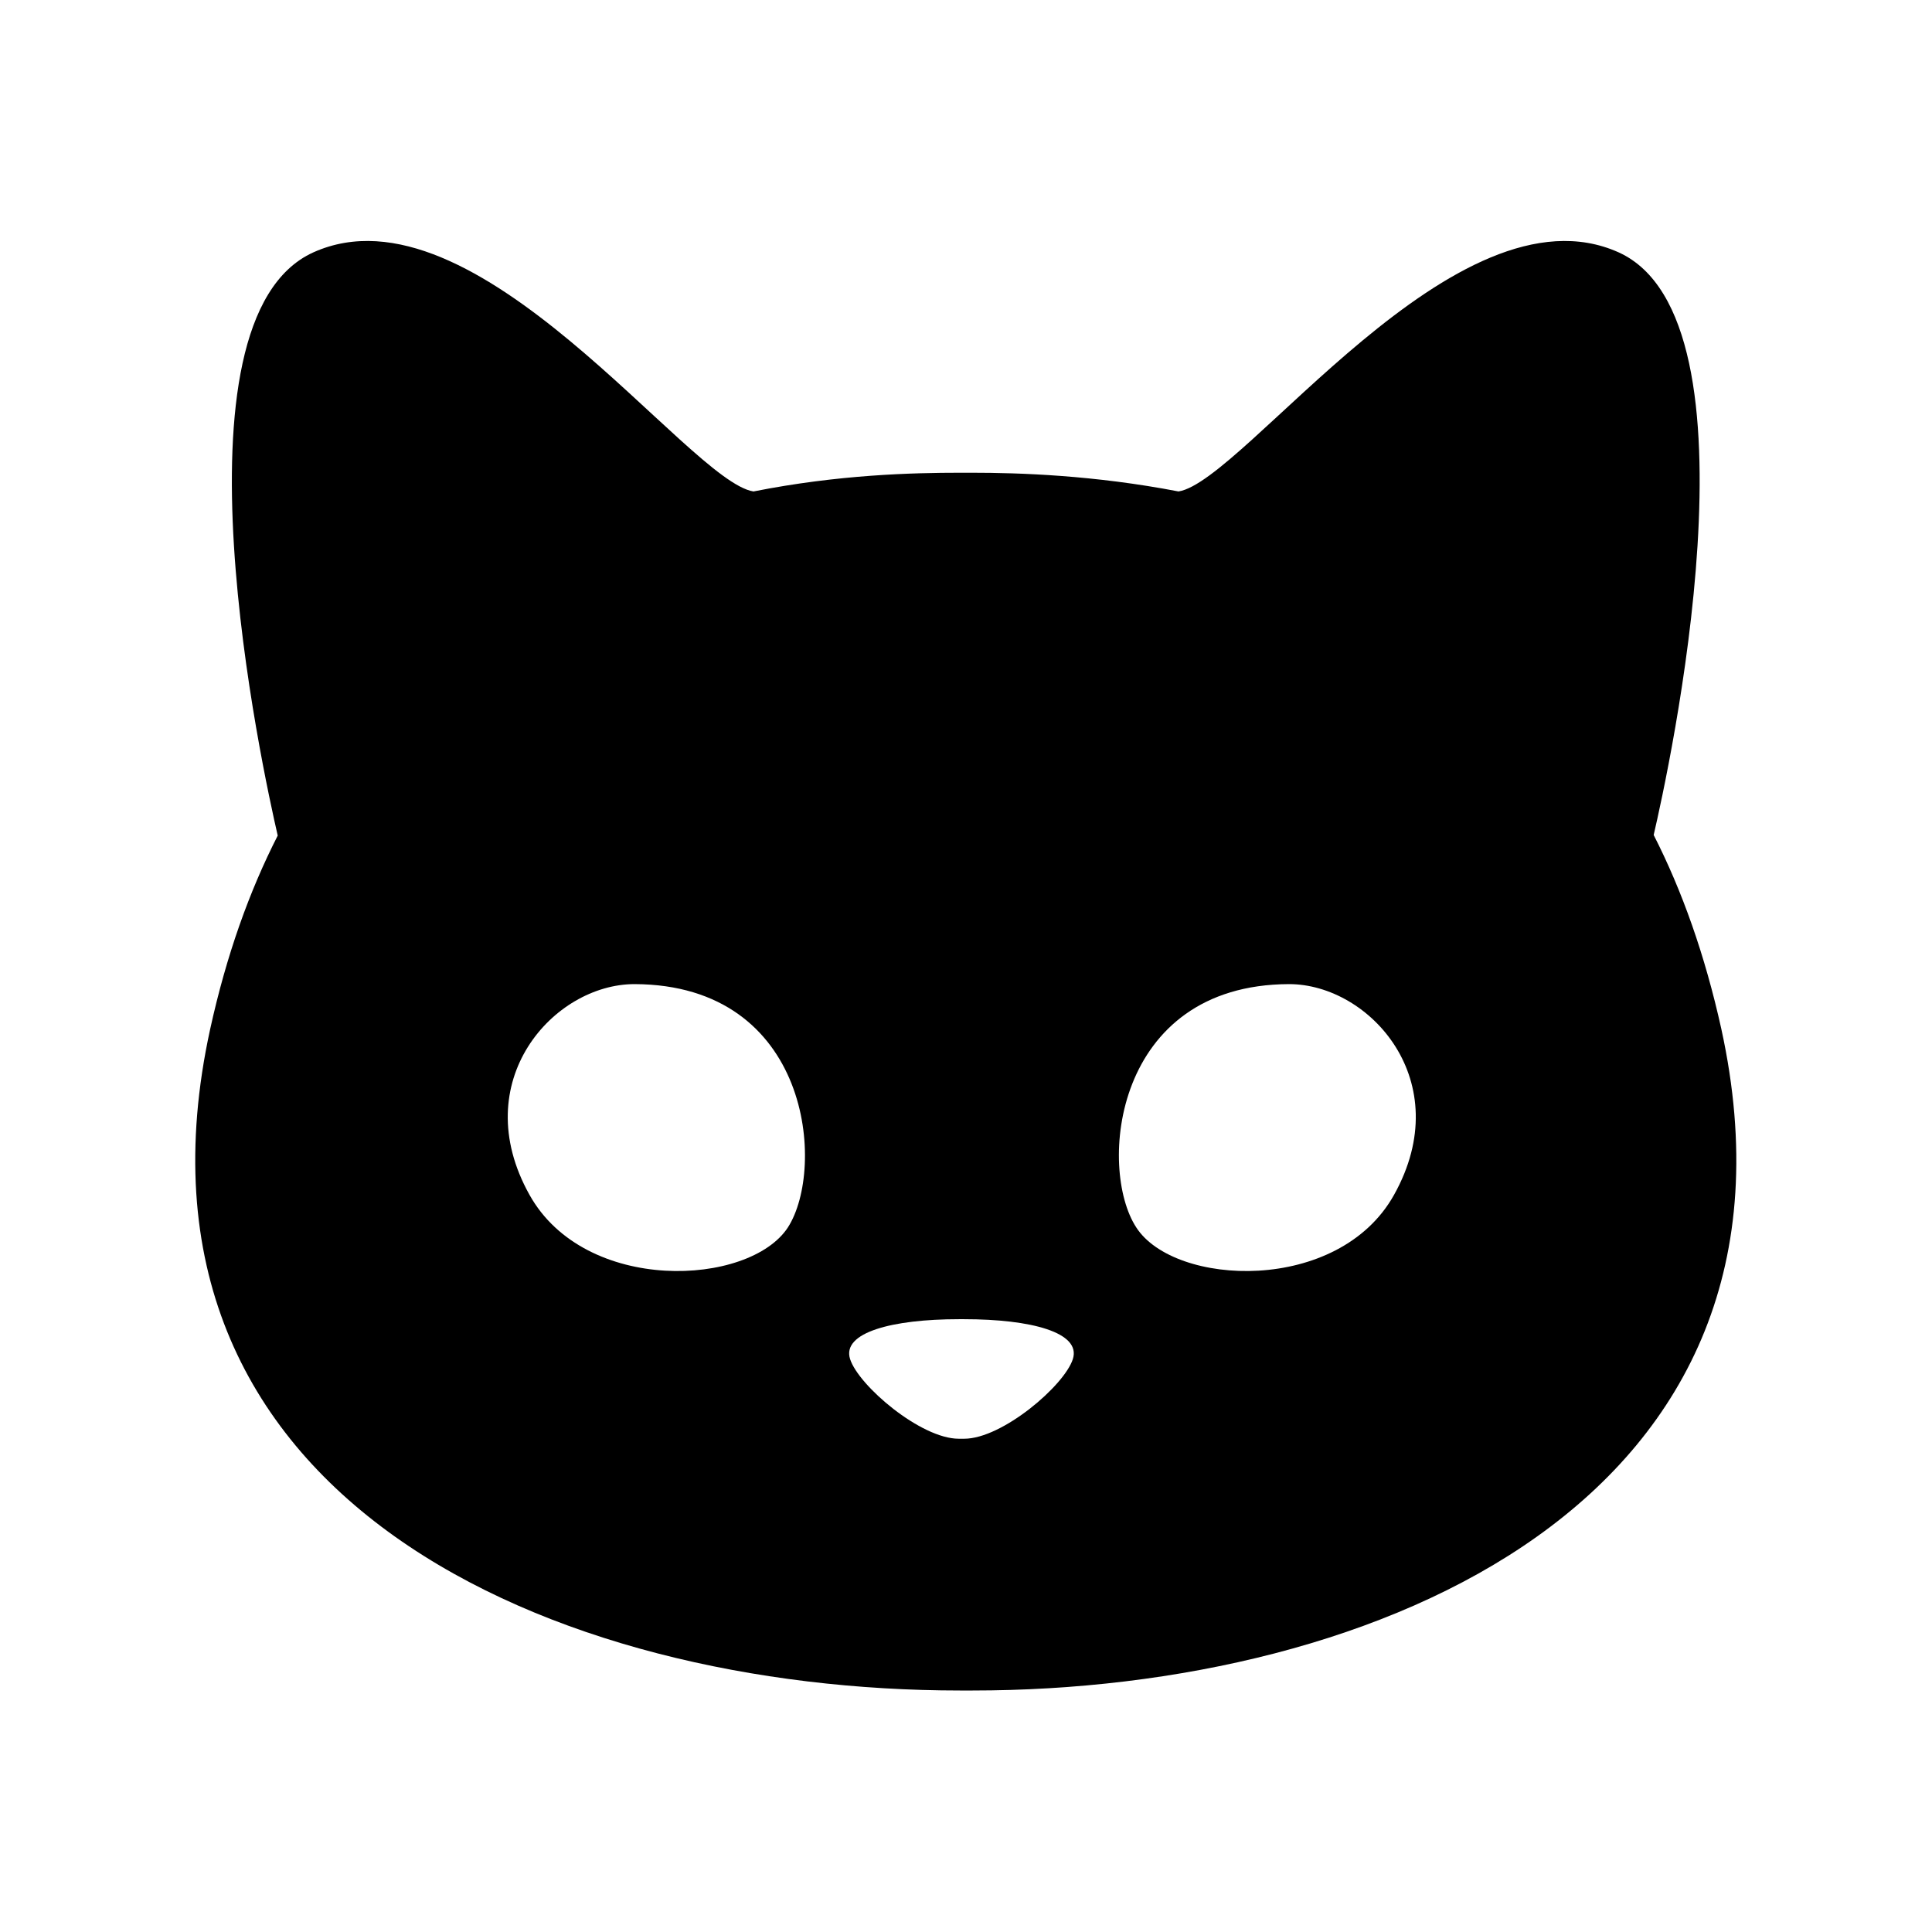 <svg width="320" height="320" viewBox="0 0 320 320" fill="none" xmlns="http://www.w3.org/2000/svg">
<path d="M285.1 170.4C282.4 158.2 278.6 147.5 273.9 138.3C276.3 128 292.8 53 268.1 41.8C241.2 29.7 206.1 79.7 195.2 81.4C181.2 78.7 168.8 78.3 161 78.3H159C151.2 78.3 138.9 78.6 124.8 81.4C113.9 79.7 78.8 29.7 51.9 41.8C27.1 53 43.6 128 46 138.4C41.3 147.6 37.5 158.2 34.8 170.5C17.8 248.5 92 280 159 280H161.1C228 280 302.2 248.5 285.1 170.4ZM130.5 203.3C124.1 213.1 96.9 214.4 87.7 197.9C77.2 179.1 91.7 163 105.1 163C134.3 163.1 136.8 193.5 130.5 203.3ZM177.7 225.1C176.3 229.5 166 238.3 159.7 238.3H158.8C152.5 238.3 142.2 229.5 140.8 225.1C139.4 220.7 147.8 218.5 158.8 218.5H159.7C170.8 218.5 179.1 220.7 177.7 225.1ZM230.9 197.9C221.7 214.4 194.5 213.1 188.2 203.3C181.8 193.5 184.4 163.1 213.5 163C226.9 163 241.4 179.1 230.9 197.9V197.9Z" fill="black"/>
</svg>
